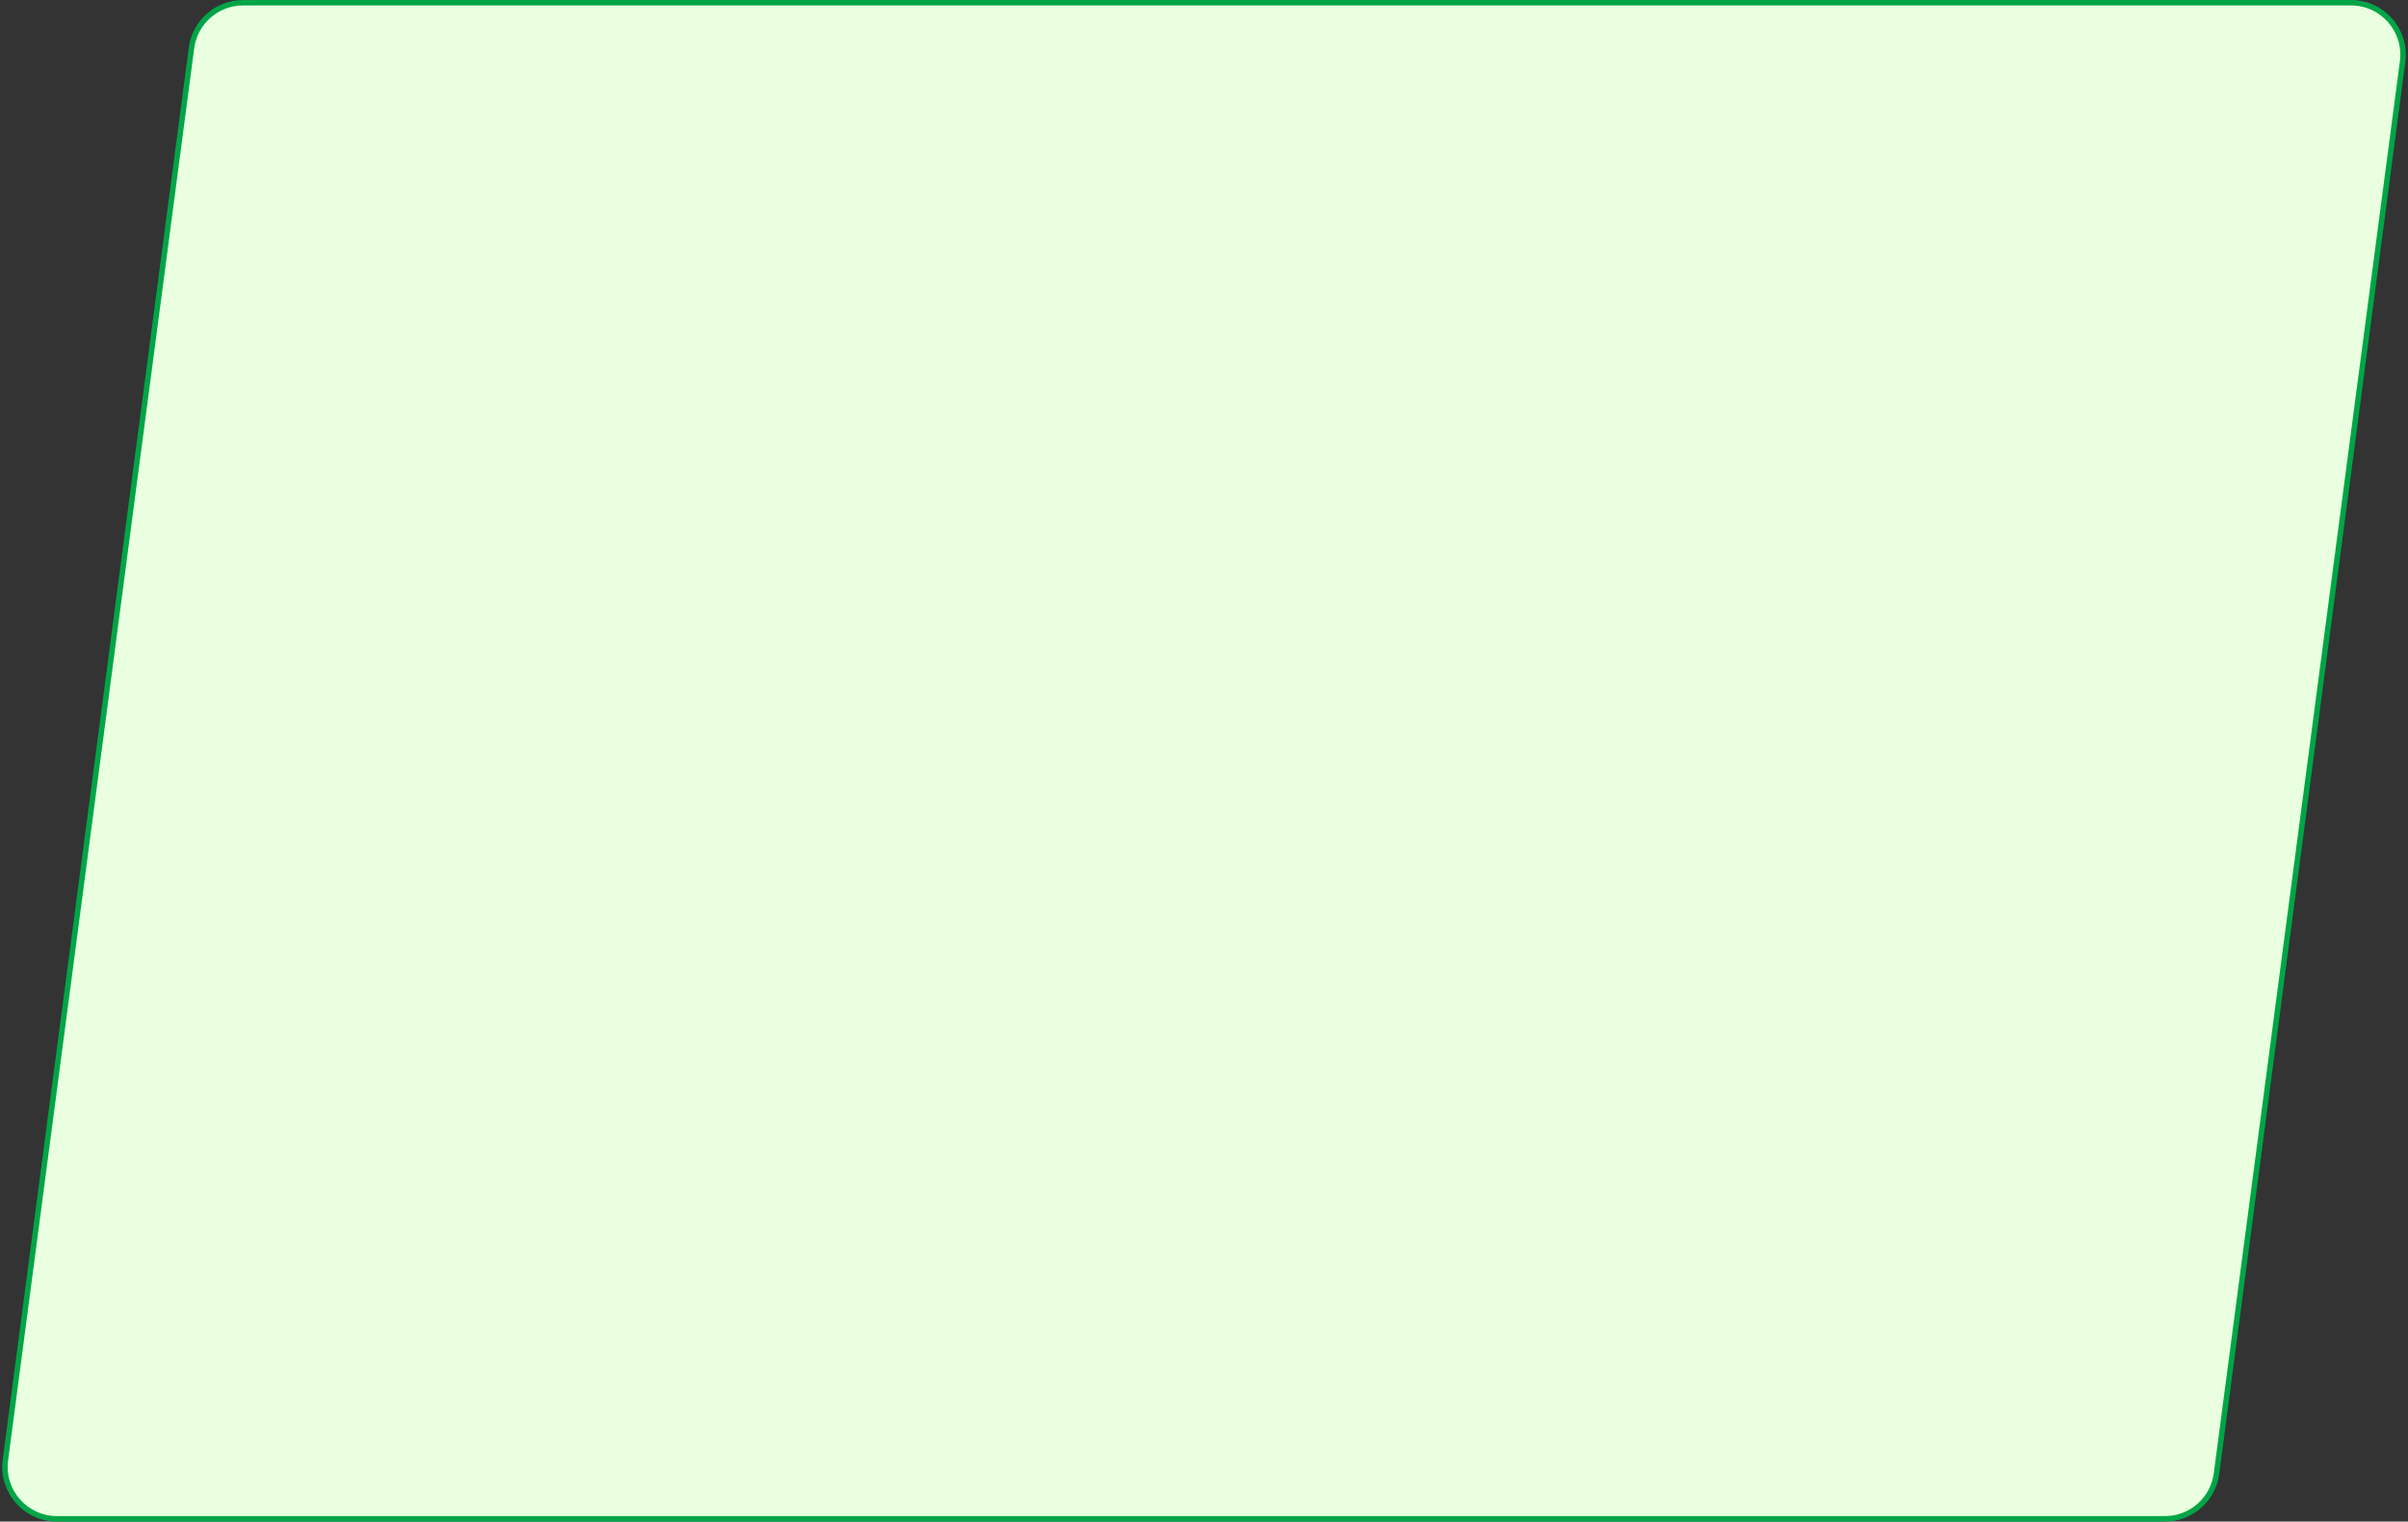 <svg width="440" height="278" viewBox="0 0 440 278" fill="none" xmlns="http://www.w3.org/2000/svg">
<rect x="0" y="0" width="440" height="278" fill="#333333" stroke="none"/>
<path d="M34.99 8.759C35.613 4.033 39.642 0.5 44.409 0.5H429.596C435.335 0.5 439.764 5.551 439.014 11.241L405.01 269.241C404.387 273.967 400.358 277.5 395.591 277.5H10.405C4.665 277.5 0.236 272.449 0.986 266.759L34.99 8.759Z" fill="#E9FFDF" stroke="#00A547"/>
</svg>
